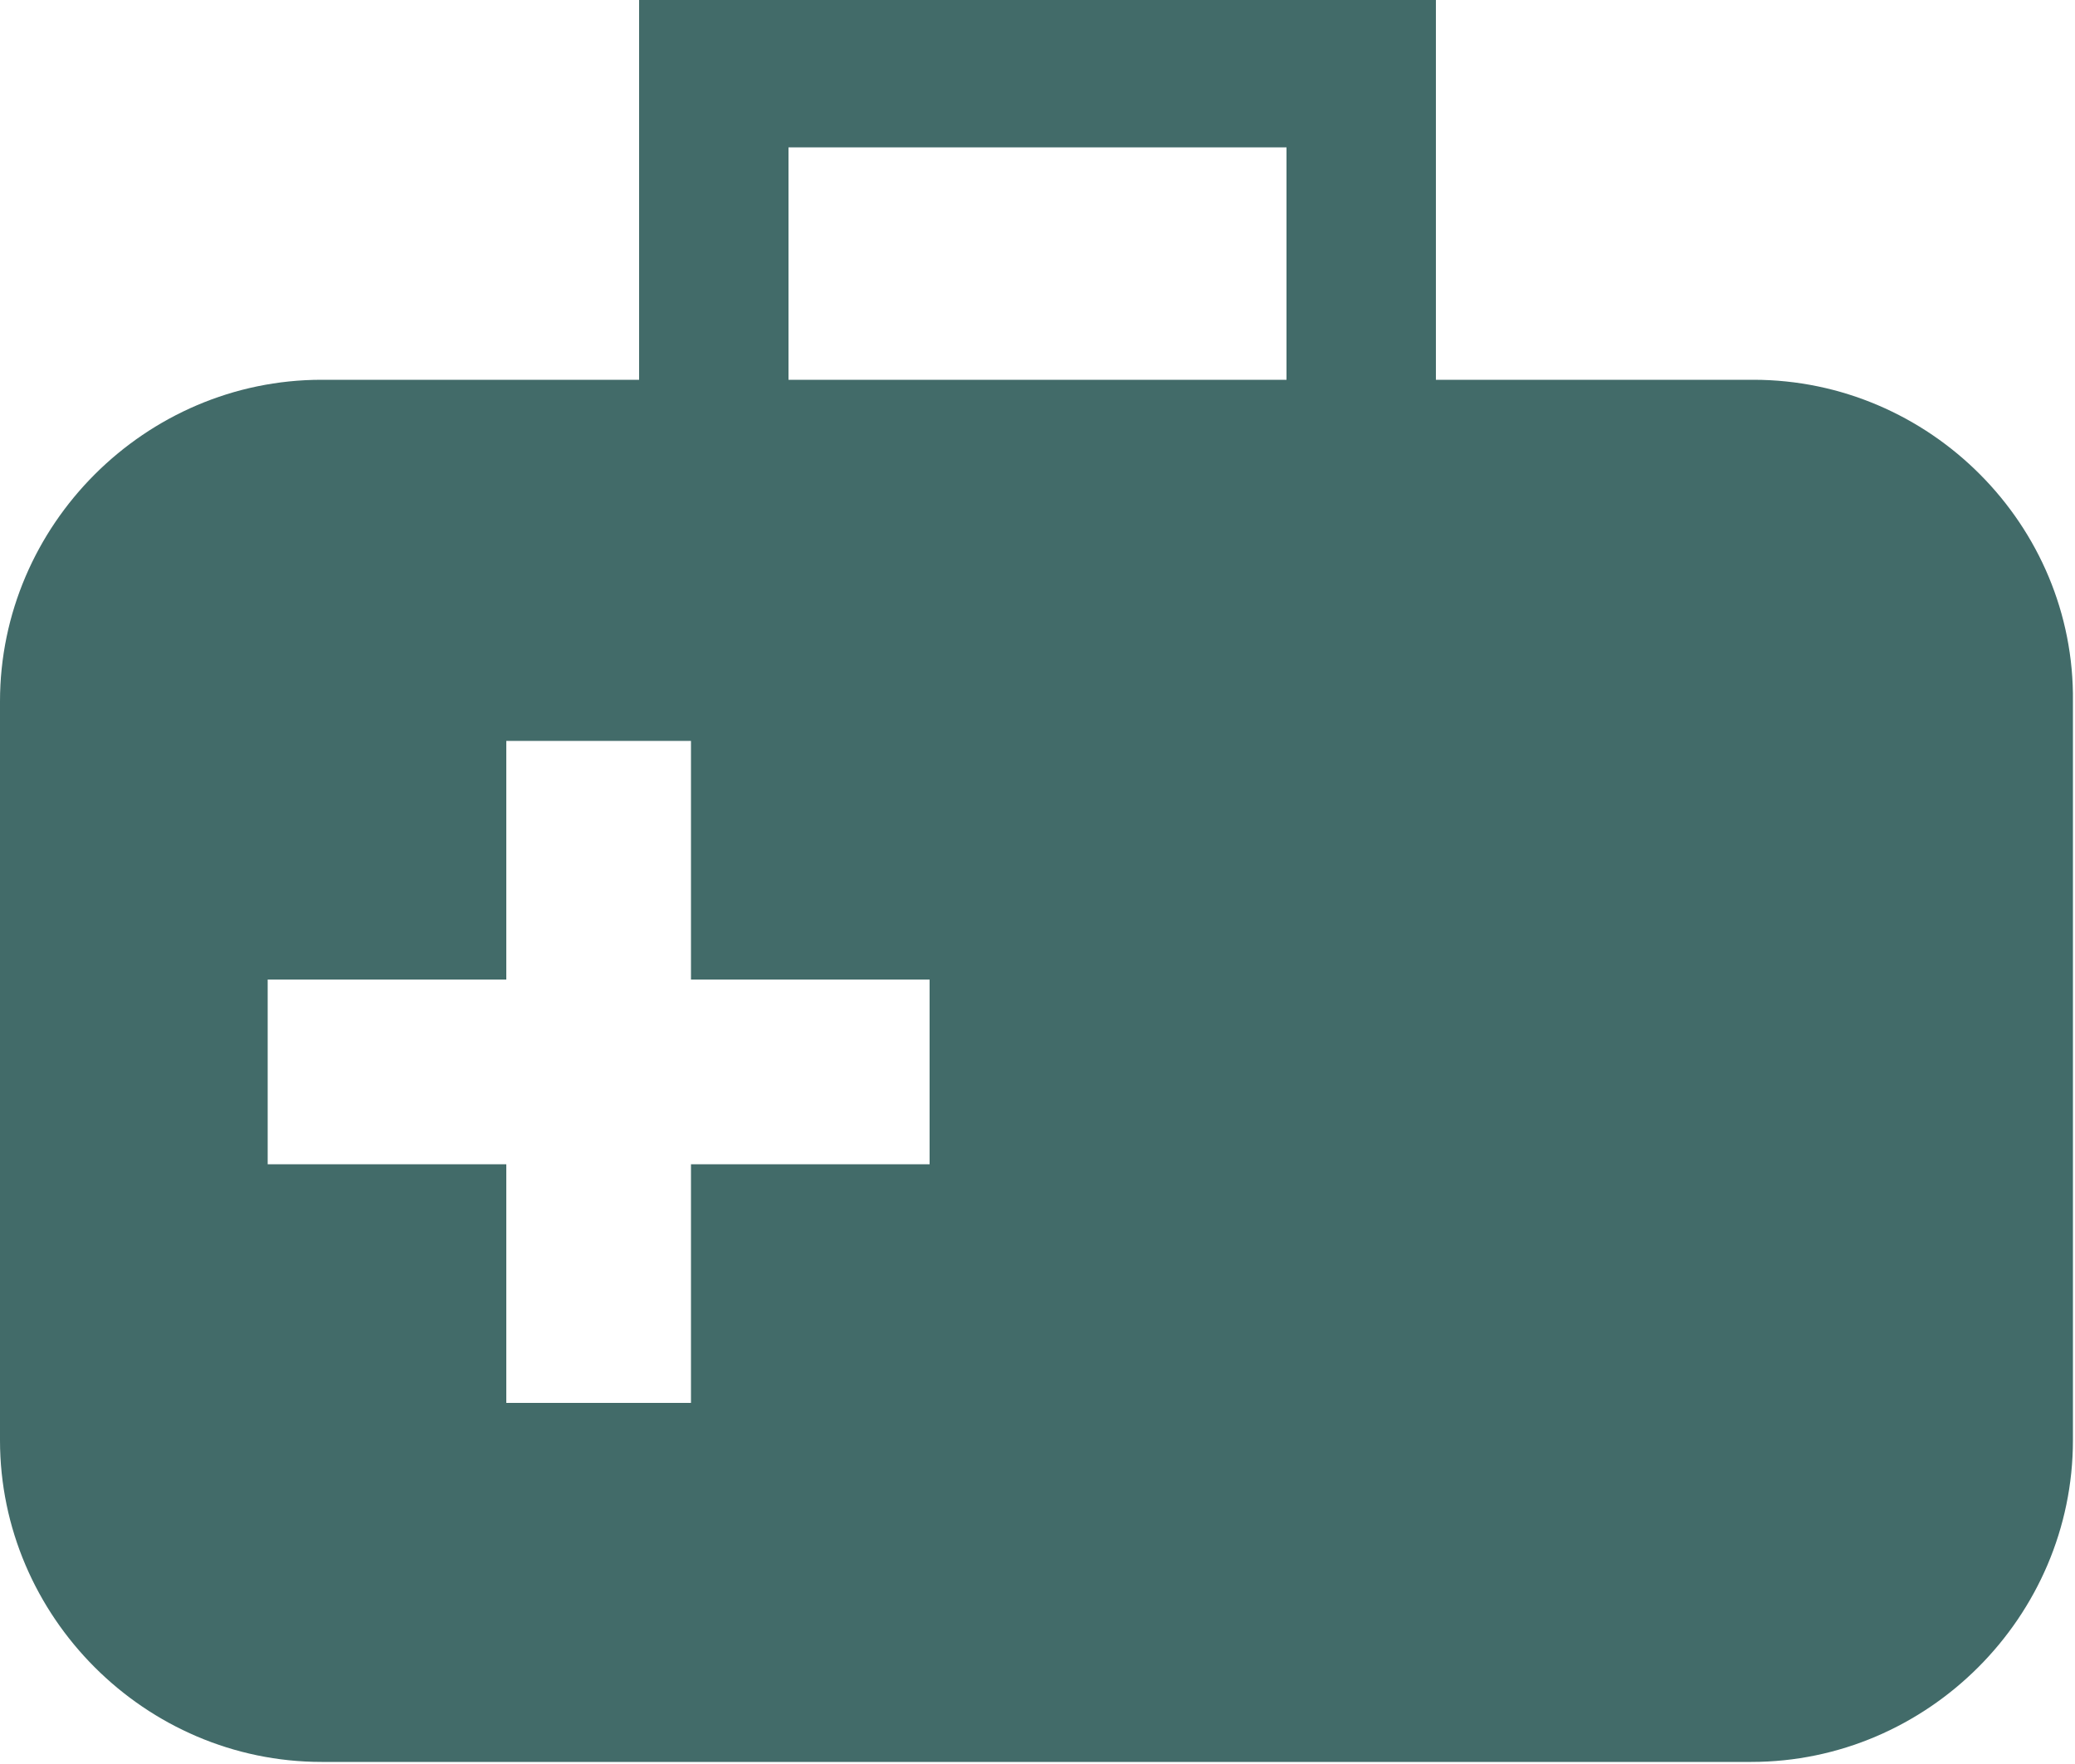 <?xml version="1.0" encoding="utf-8"?>
<!-- Generator: Adobe Illustrator 19.1.0, SVG Export Plug-In . SVG Version: 6.00 Build 0)  -->
<svg version="1.1" id="Layer_1" xmlns="http://www.w3.org/2000/svg" xmlns:xlink="http://www.w3.org/1999/xlink" x="0px" y="0px"
	 viewBox="-20 28.8 100 85" style="enable-background:new -20 28.8 100 85;" xml:space="preserve">
<style type="text/css">
	.st0{fill:#426B69;}
</style>
<path class="st0" d="M64.5,47.1H49.2V28.8H10.8v18.3H-4.5c-8.5,0-15.5,7-15.5,15.5v35.6c0,8.5,7,15.5,15.5,15.5h68.9
	c8.5,0,15.5-7,15.5-15.5V62.6C80,54.1,73,47.1,64.5,47.1z M24.8,84.9H13.3v11.5H4.4V84.9H-7.1V76H4.4V64.5h8.9V76h11.5V84.9z
	 M42,47.1H18V35.9h24C42,35.9,42,47.1,42,47.1z"/>
</svg>
